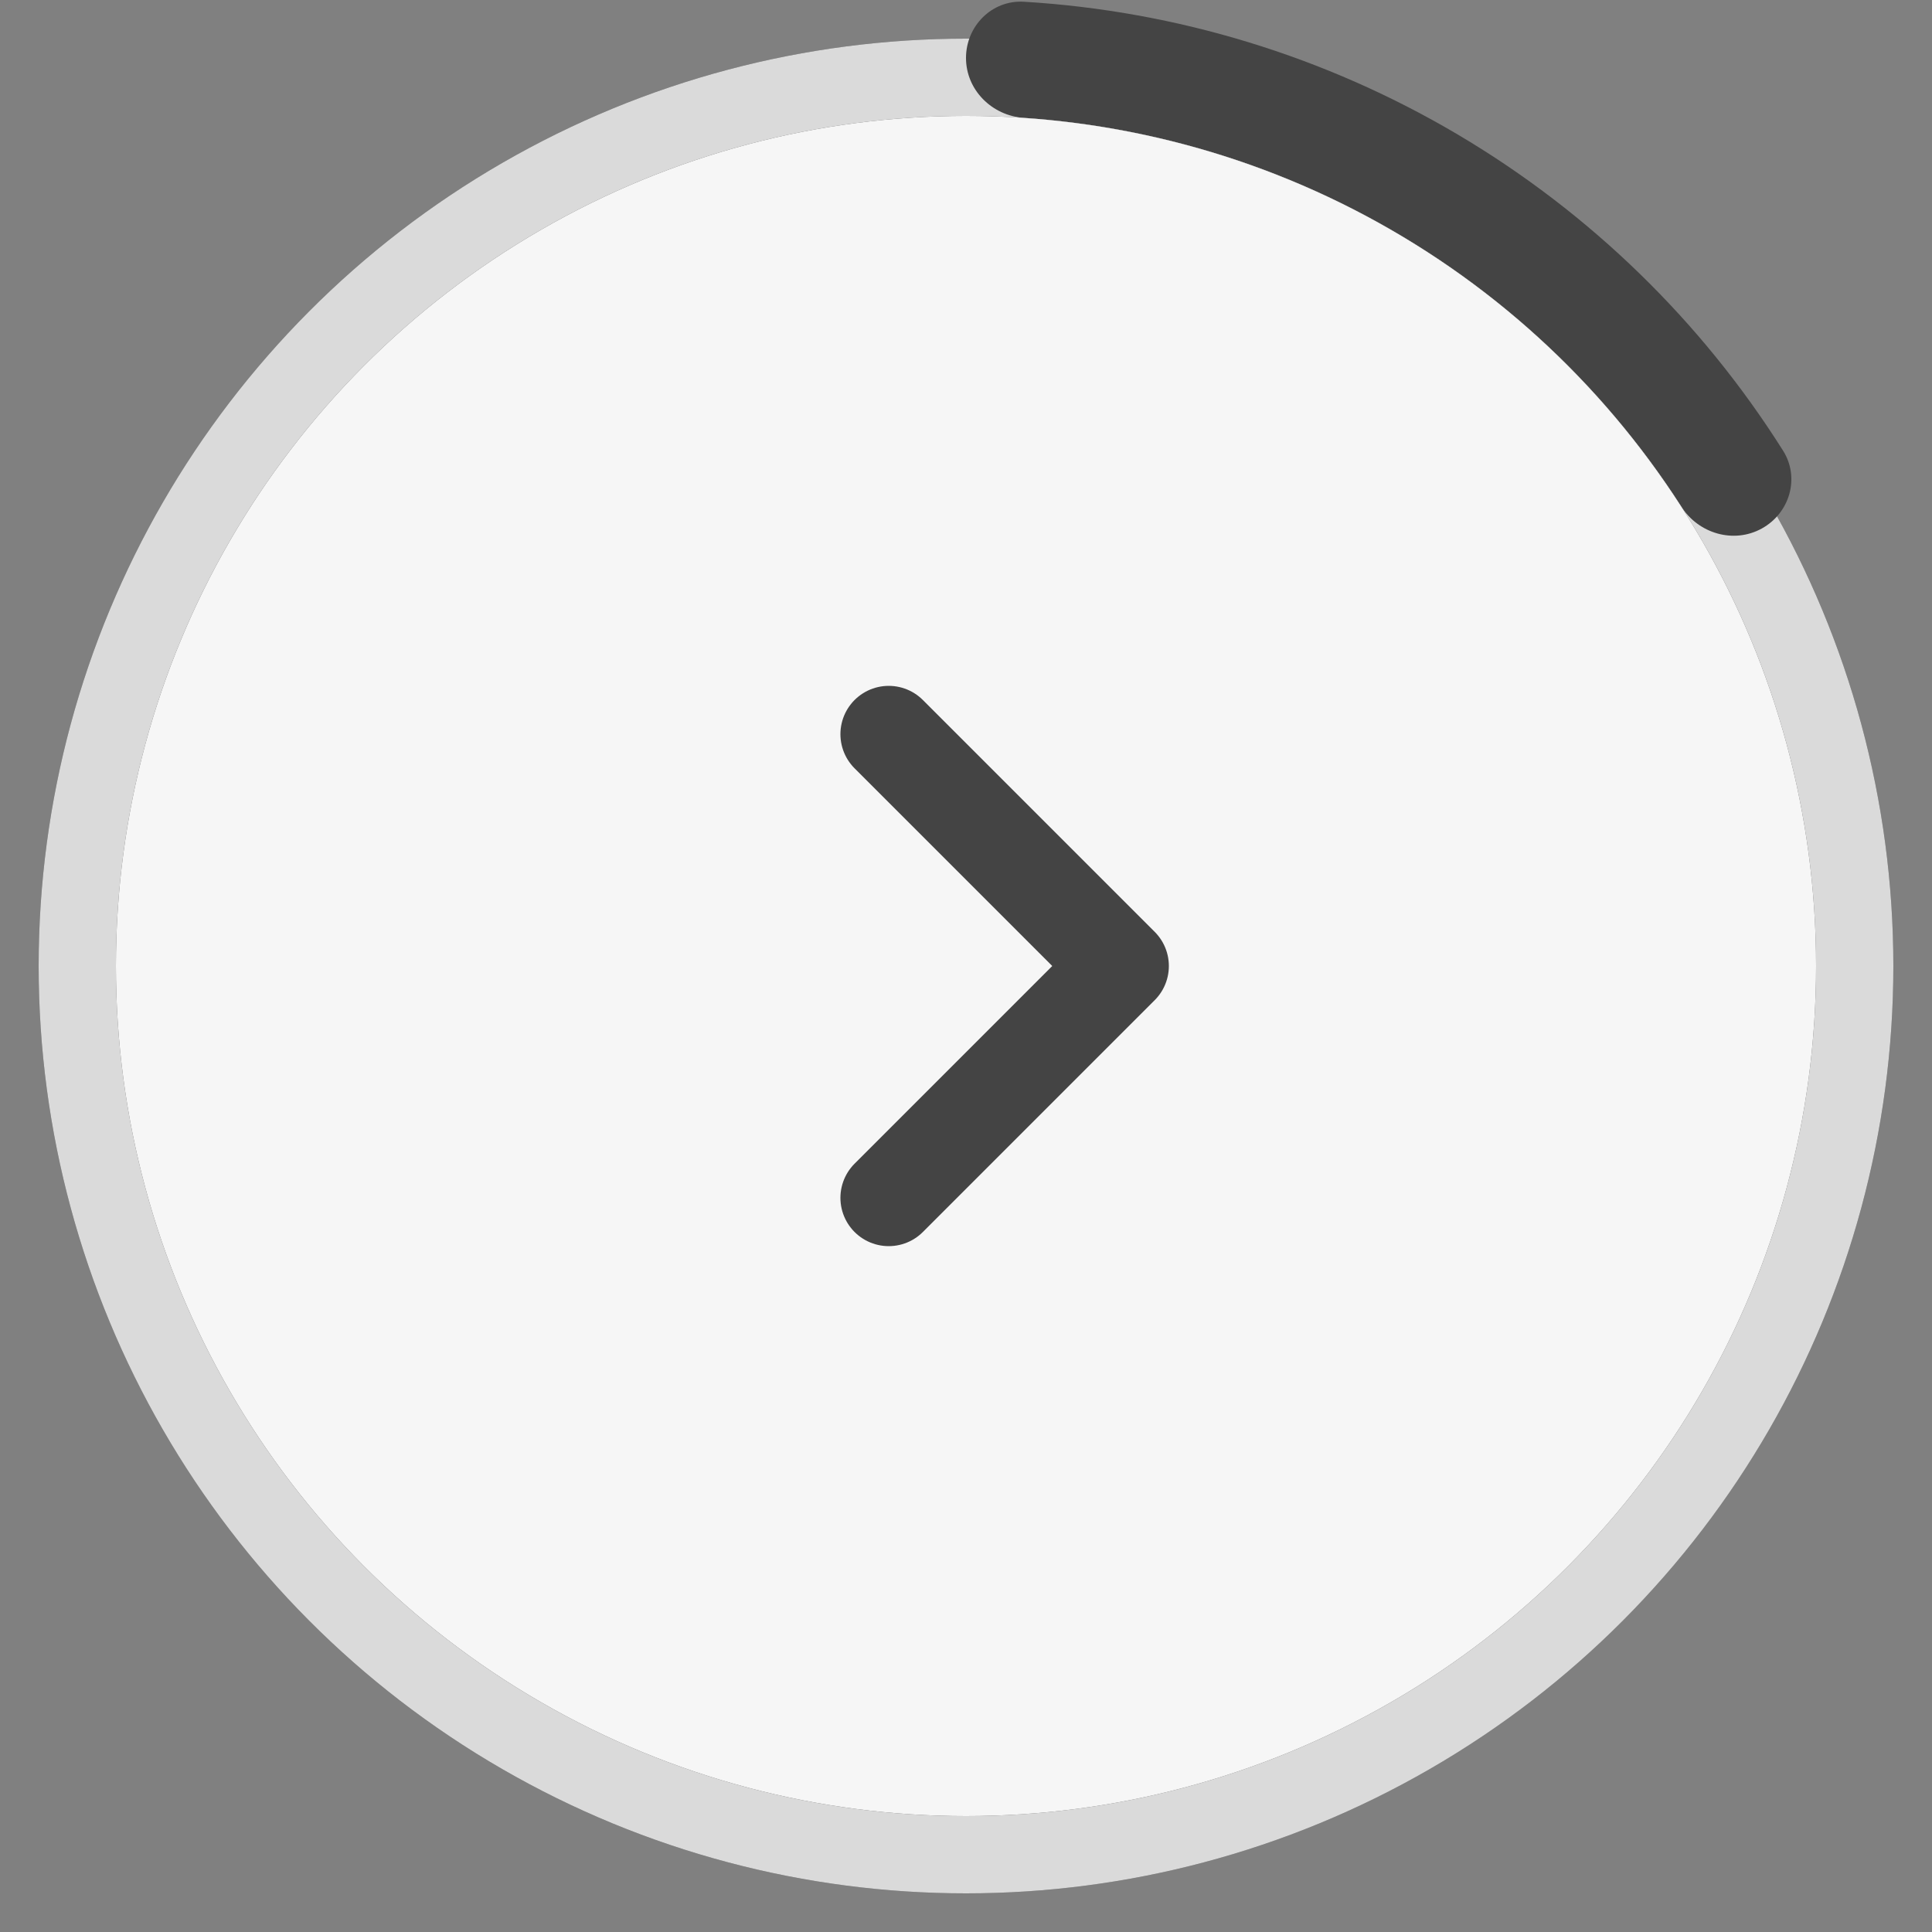 <svg width="50" height="50" viewBox="0 0 50 50" fill="none" xmlns="http://www.w3.org/2000/svg">
<rect x="0" y="0" width="50" height="50" fill="#808080" stroke="none"/>
<circle cx="25" cy="25" r="24" fill="#444444"/>
<circle cx="25" cy="25" r="24" fill="white" fill-opacity="0.8"/>
<path d="M25 1.5C25 0.672 25.672 -0.005 26.499 0.045C30.454 0.283 34.303 1.457 37.726 3.481C41.149 5.506 44.033 8.313 46.146 11.664C46.588 12.365 46.319 13.28 45.593 13.679C44.867 14.078 43.959 13.81 43.512 13.113C41.661 10.23 39.159 7.814 36.199 6.064C33.239 4.313 29.916 3.284 26.499 3.051C25.672 2.995 25 2.328 25 1.5Z" fill="#444444"/>
<circle cx="25" cy="25" r="22" fill="#444444"/>
<circle cx="25" cy="25" r="22" fill="white" fill-opacity="0.95"/>
<path d="M23 19L29 25L23 31" stroke="#444444" stroke-width="2.5" stroke-linecap="round" stroke-linejoin="round"/>
</svg>
